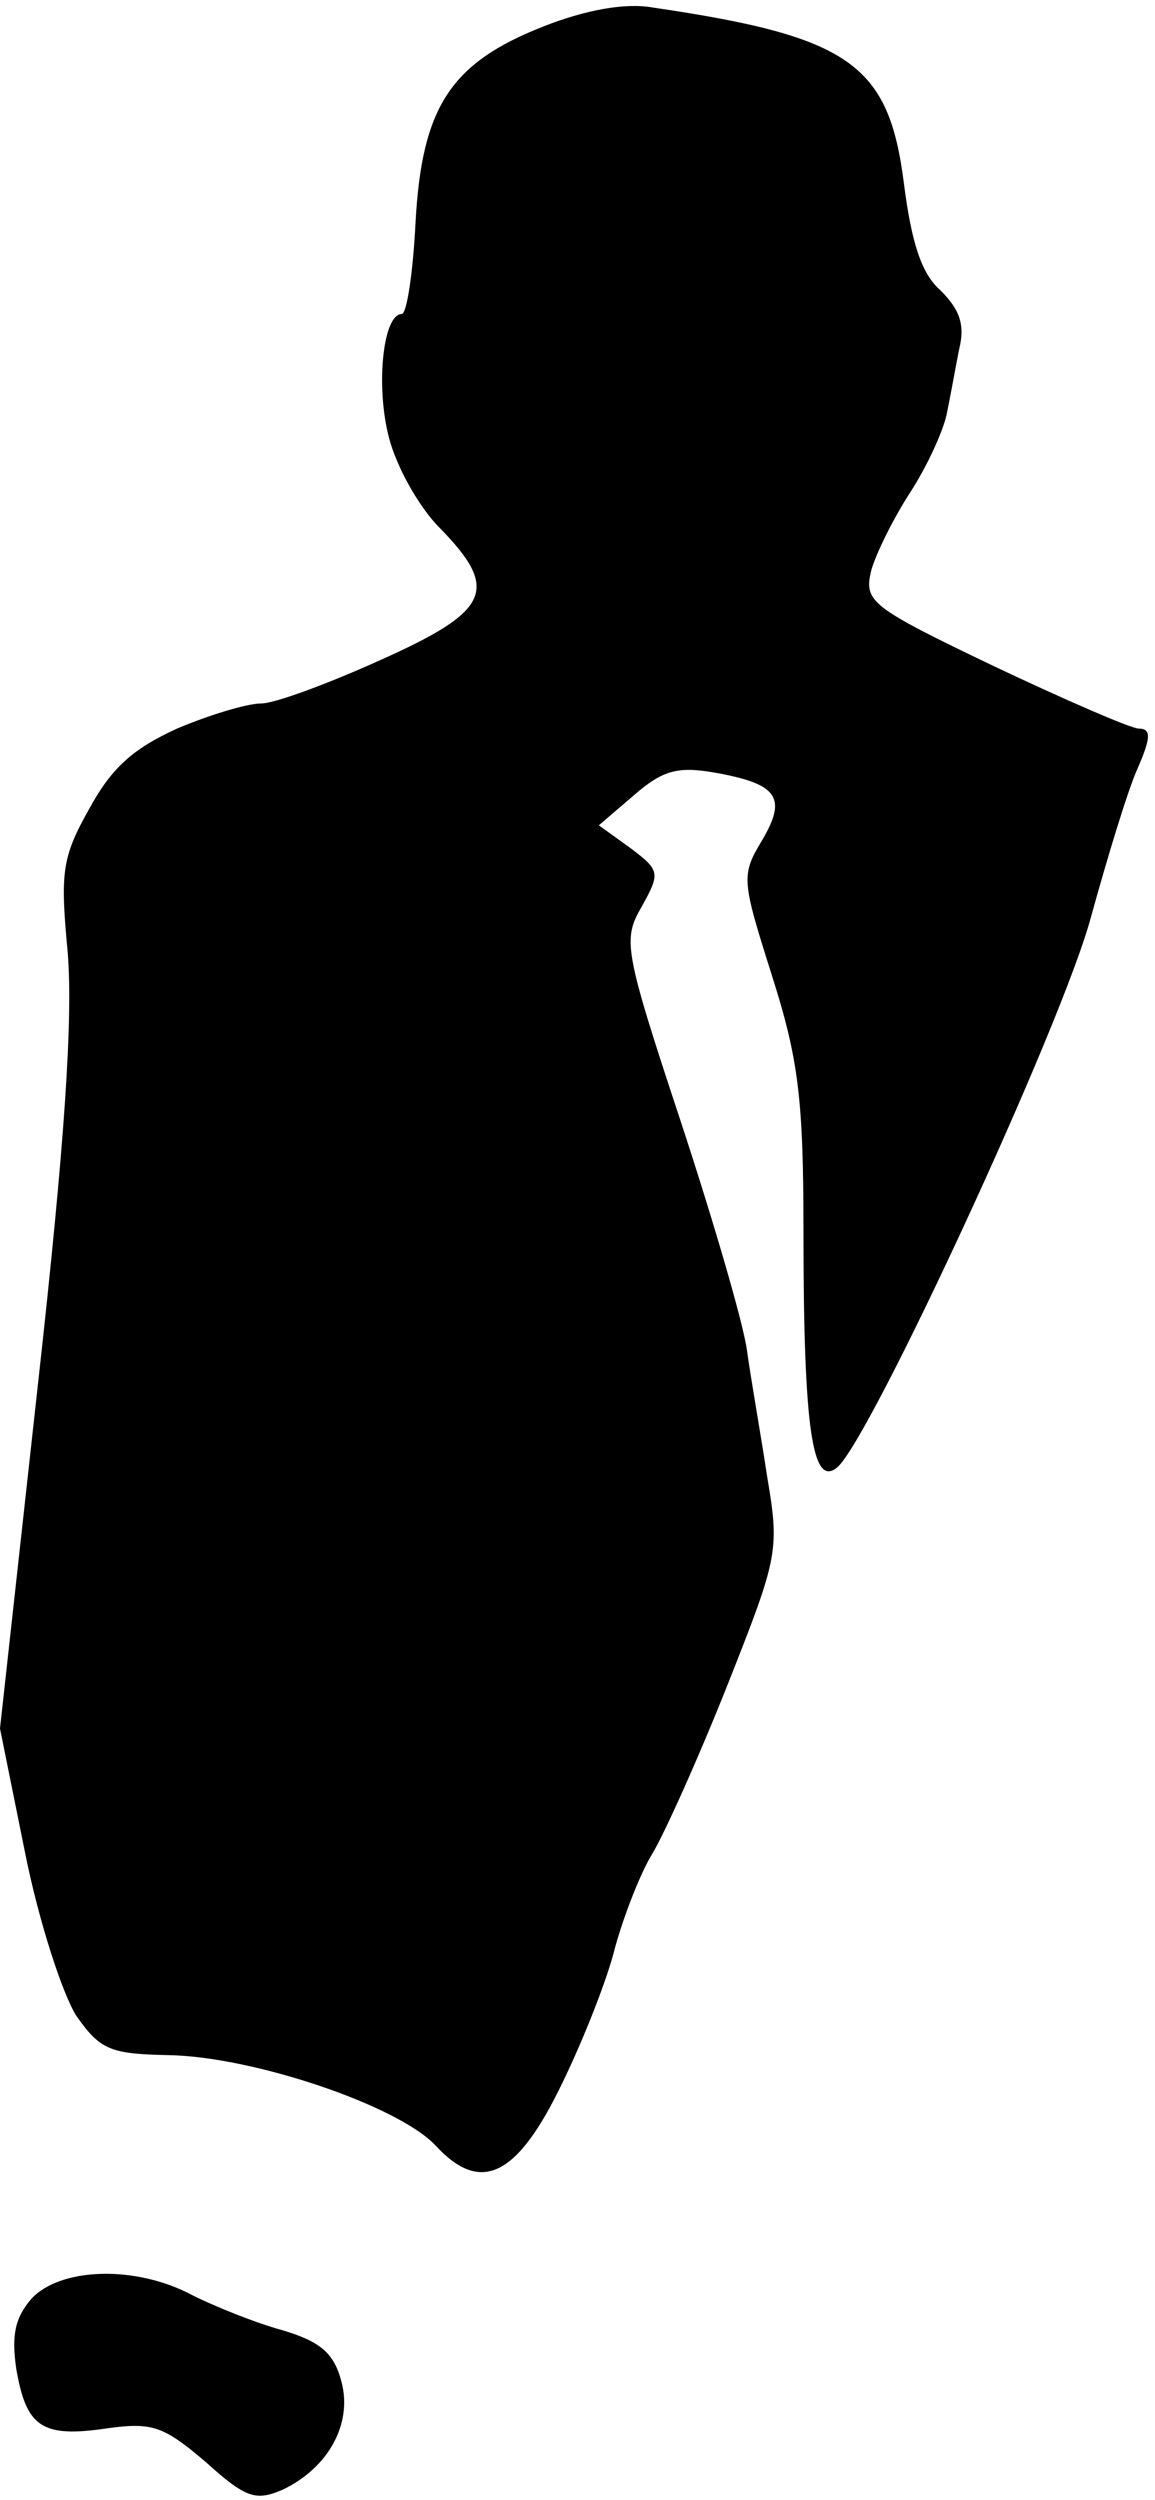 <?xml version="1.0" standalone="no"?>
<!DOCTYPE svg PUBLIC "-//W3C//DTD SVG 20010904//EN"
 "http://www.w3.org/TR/2001/REC-SVG-20010904/DTD/svg10.dtd">
<svg version="1.0" xmlns="http://www.w3.org/2000/svg"
 width="92pt" height="199pt" viewBox="0 0 92 199"
 preserveAspectRatio="xMidYMid meet">
<g transform="translate(0,199) scale(0.1,-0.1)"
fill="#000000" stroke="none">
<path fill="#000000" stroke="none" d="M433 1969 c-74 -29 -97 -64 -102 -156
-2 -40 -7 -73 -11 -73 -15 0 -21 -58 -10 -99 6 -23 24 -55 40 -71 48 -49 41
-66 -46 -105 -42 -19 -85 -35 -96 -35 -11 0 -41 -9 -67 -20 -35 -16 -52 -31
-70 -64 -22 -39 -23 -51 -17 -115 4 -52 -2 -148 -24 -345 l-30 -272 20 -99
c11 -55 30 -113 41 -130 19 -27 27 -30 73 -31 67 -1 183 -40 213 -72 36 -39
65 -25 101 50 17 35 36 83 42 108 7 25 20 59 30 75 10 17 37 77 60 135 40 101
41 106 31 165 -5 33 -13 78 -16 100 -3 22 -27 104 -53 183 -45 136 -46 144
-31 170 15 27 15 29 -9 47 l-25 18 28 24 c23 20 35 23 64 18 51 -9 58 -20 38
-54 -17 -28 -16 -32 8 -108 21 -66 25 -98 25 -203 0 -157 7 -205 27 -188 26
22 179 352 202 438 13 47 29 100 37 118 11 25 11 32 1 32 -6 0 -59 23 -116 50
-98 47 -103 51 -97 76 4 14 18 42 31 62 13 20 26 48 29 62 3 14 7 37 10 52 5
20 0 32 -15 47 -15 13 -23 38 -29 85 -12 95 -43 117 -200 140 -22 4 -54 -2
-87 -15z"/>
<path fill="#000000" stroke="none" d="M25 160 c-13 -15 -16 -29 -12 -56 8
-46 20 -55 73 -47 36 5 45 1 78 -27 32 -29 40 -31 61 -22 36 17 56 52 47 86
-6 23 -17 32 -47 41 -22 6 -54 19 -72 28 -45 24 -105 22 -128 -3z"/>
</g>
</svg>
